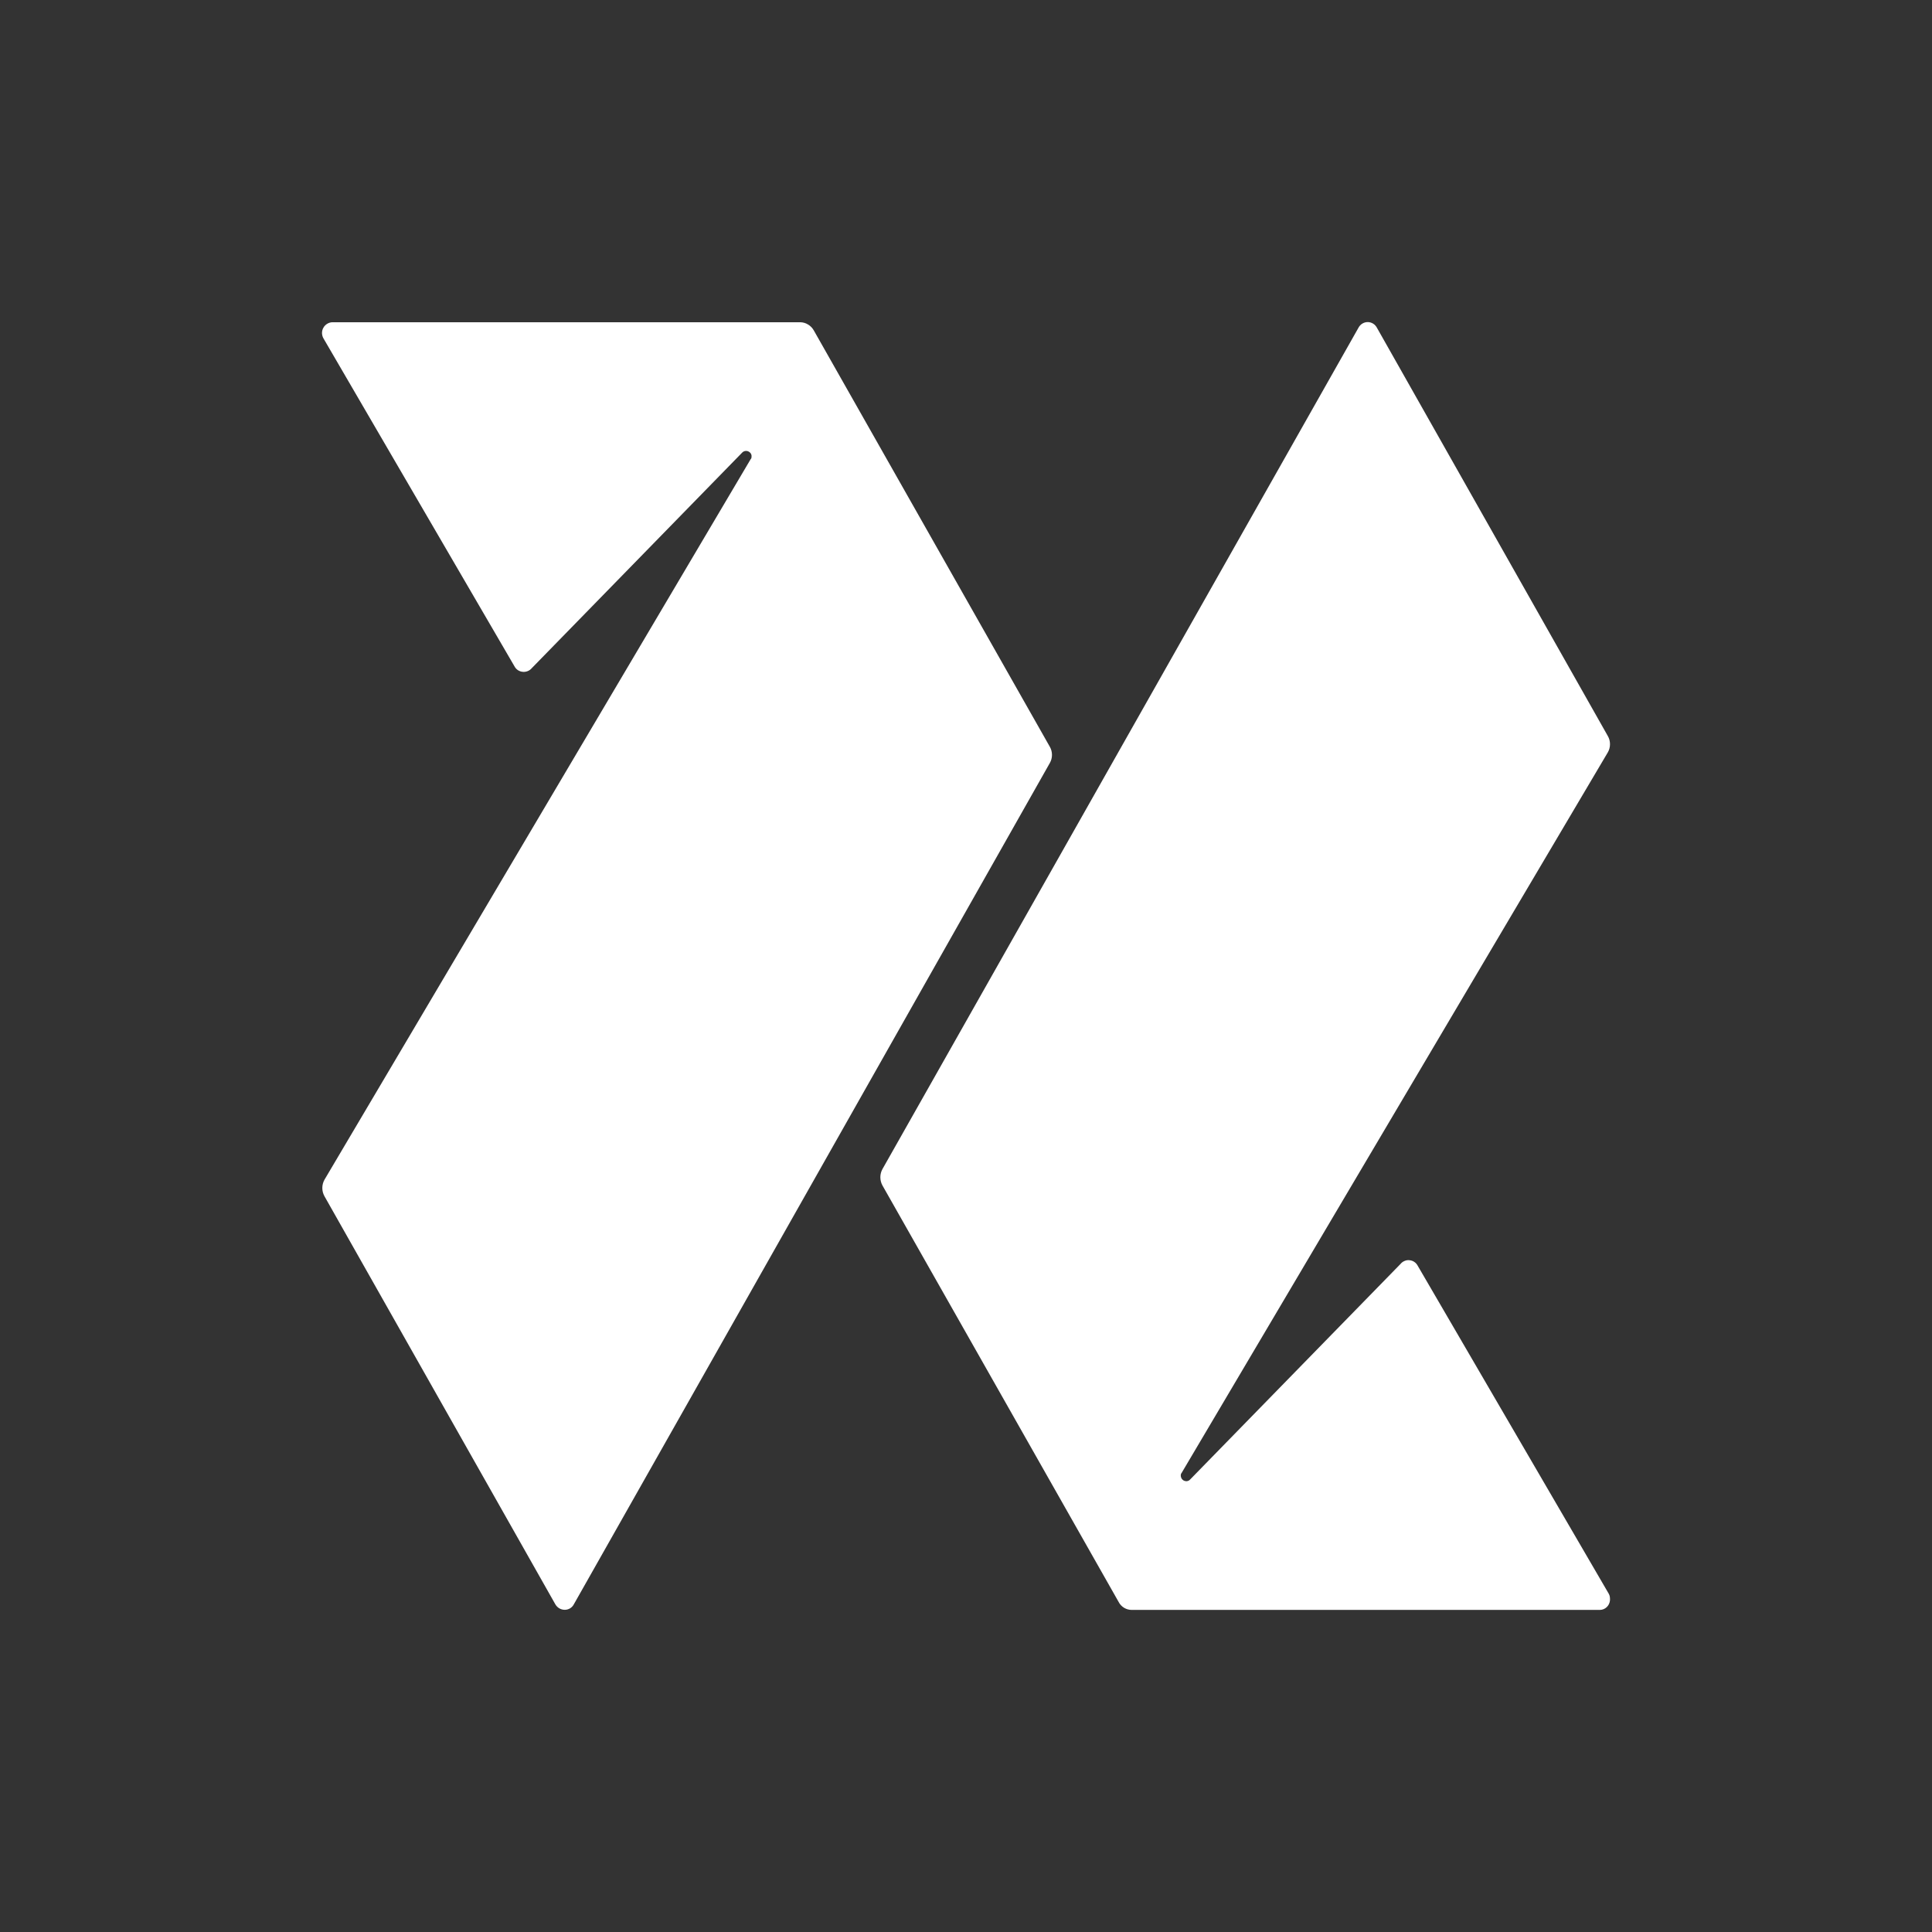 <svg width="24" height="24" viewBox="0 0 24 24" fill="none" xmlns="http://www.w3.org/2000/svg">
<rect x="0" y="0" width="24" height="24" fill="#333333" stroke="none"/>
<path d="M4.03 14.859L6.899 19.93C6.952 20.02 7.08 20.02 7.128 19.93L13.041 9.479C13.059 9.448 13.068 9.413 13.068 9.378C13.068 9.342 13.059 9.307 13.041 9.276L10.109 4.104C10.092 4.074 10.068 4.049 10.039 4.032C10.011 4.014 9.977 4.004 9.943 4.003H4.131C4.108 4.003 4.085 4.01 4.065 4.022C4.045 4.034 4.028 4.051 4.017 4.072C4.005 4.092 4 4.115 4 4.139C4.001 4.162 4.007 4.185 4.019 4.205L6.392 8.279C6.435 8.359 6.547 8.37 6.606 8.3L9.218 5.624C9.229 5.611 9.245 5.604 9.261 5.602C9.298 5.597 9.341 5.629 9.336 5.672C9.336 5.682 9.336 5.693 9.325 5.704L4.03 14.656C4.013 14.687 4.004 14.722 4.004 14.758C4.004 14.793 4.013 14.828 4.03 14.859ZM14.678 18.298L19.973 9.346C19.991 9.315 20 9.28 20 9.244C20 9.209 19.991 9.174 19.973 9.143L17.105 4.072C17.094 4.051 17.078 4.033 17.057 4.02C17.037 4.008 17.014 4.001 16.99 4.001C16.966 4.001 16.943 4.008 16.923 4.02C16.902 4.033 16.886 4.051 16.875 4.072L10.962 14.523C10.945 14.554 10.936 14.589 10.936 14.624C10.936 14.66 10.945 14.695 10.962 14.726L13.895 19.898C13.927 19.962 13.991 19.999 14.06 19.999H19.872C19.941 19.999 19.995 19.946 20 19.877C20 19.85 20 19.823 19.984 19.797L17.611 15.723C17.601 15.704 17.587 15.688 17.569 15.676C17.552 15.664 17.531 15.657 17.51 15.655C17.489 15.652 17.468 15.655 17.448 15.664C17.428 15.672 17.411 15.685 17.398 15.701L14.785 18.378C14.774 18.391 14.759 18.398 14.742 18.4C14.733 18.4 14.723 18.399 14.714 18.396C14.705 18.393 14.697 18.388 14.69 18.381C14.683 18.375 14.677 18.367 14.674 18.358C14.67 18.349 14.668 18.34 14.668 18.33C14.668 18.32 14.668 18.309 14.678 18.298Z" fill="white"/>
</svg>
